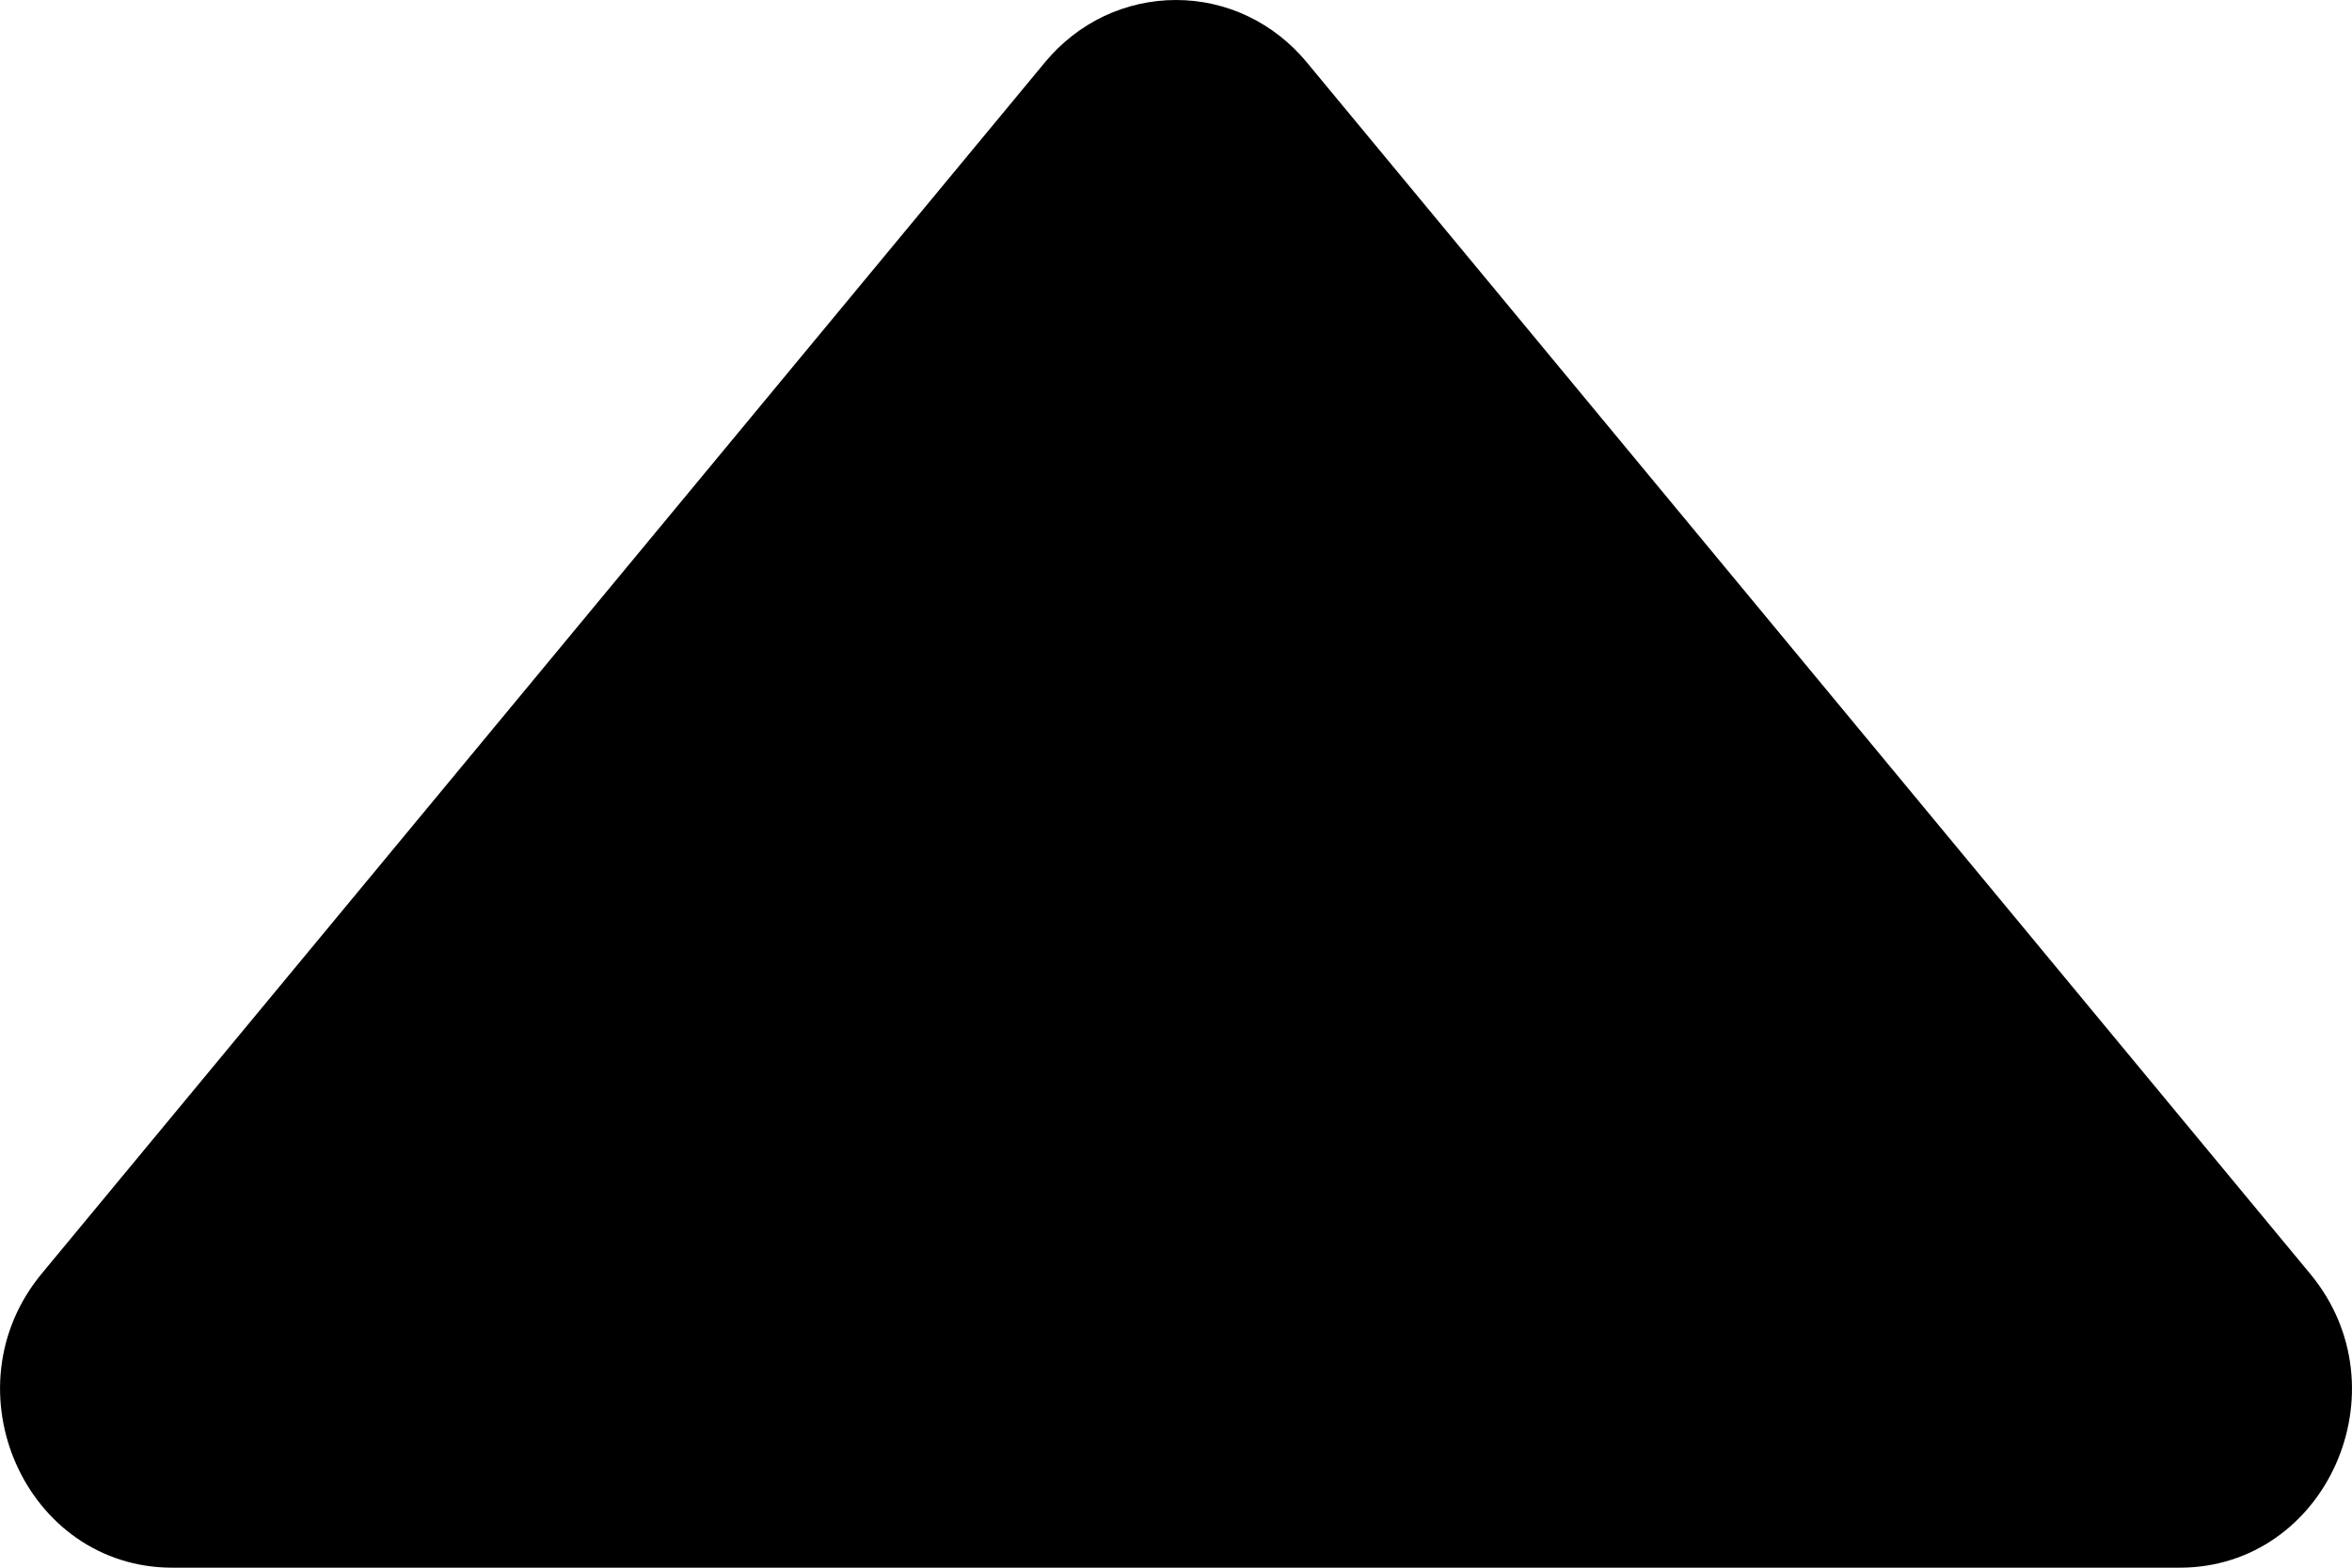 <svg width="9" height="6" viewBox="0 0 9 6" fill="none" xmlns="http://www.w3.org/2000/svg">
<path d="M8.839 4.874L5 0.238C4.938 0.163 4.861 0.103 4.775 0.062C4.689 0.021 4.595 0 4.5 0C4.405 0 4.311 0.021 4.224 0.062C4.138 0.103 4.061 0.163 3.999 0.238L0.16 4.874C-0.206 5.316 0.097 6 0.66 6H8.34C8.903 6 9.207 5.316 8.839 4.874Z" fill="black"/>
</svg>
